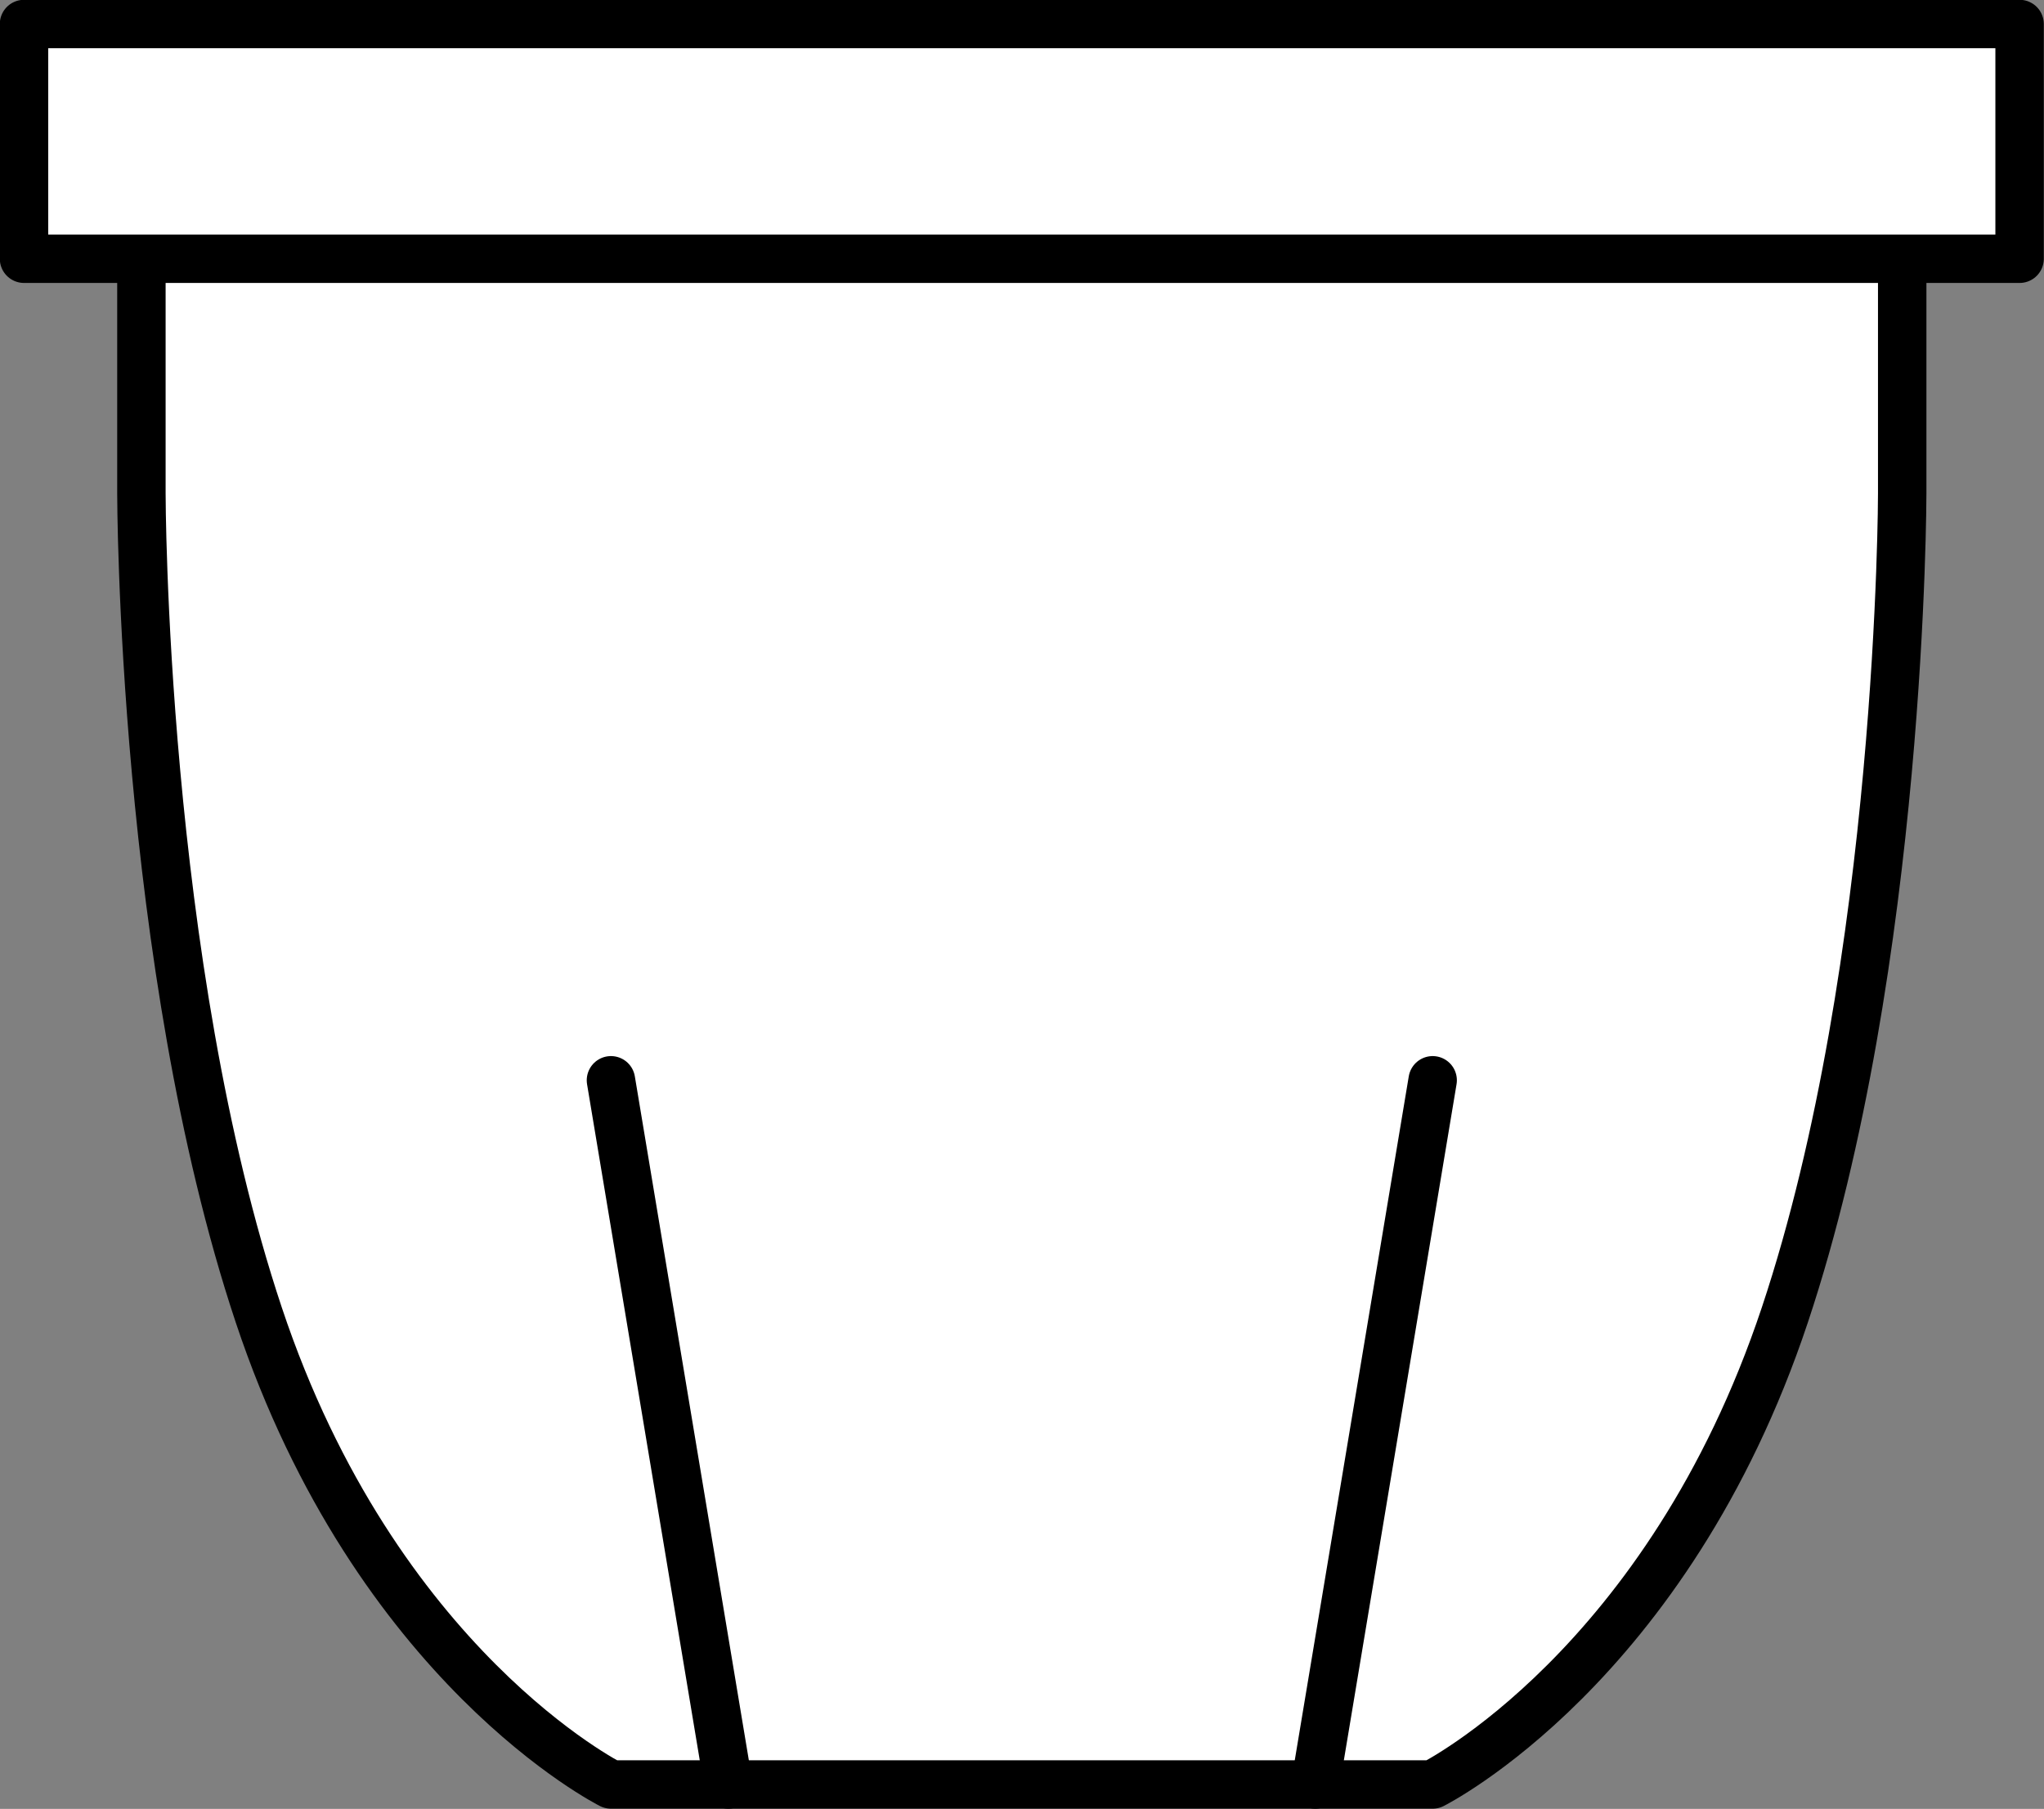<?xml version="1.0" encoding="UTF-8" standalone="no"?>
<svg
   xmlns:dc="http://purl.org/dc/elements/1.1/"
   xmlns:cc="http://creativecommons.org/ns#"
   xmlns:rdf="http://www.w3.org/1999/02/22-rdf-syntax-ns#"
   xmlns:svg="http://www.w3.org/2000/svg"
   xmlns="http://www.w3.org/2000/svg"
   width="5.276mm"
   height="4.67mm"
   viewBox="0 0 5.276 4.67"
   version="1.1"
   id="svg14">
  <rect x="0" y="0" width="5.276" height="4.67" fill="#808080" stroke="none"/>
  <defs
     id="defs18" />
  <g
     style="stroke-linecap:round;stroke-linejoin:round"
     id="g12"
     transform="translate(-0.214,-0.214)">
    <!-- start DynamicDraw object [1], type : FTObjectType::GROUP -->
    <g
       id="g10">
      <!-- group -->
      <!-- start DynamicDraw object [1], type : FTObjectType::POLY -->
      <path
         d="m 0.579,1.488 c 0,0 0,1.212 0.303,2.121 0.303,0.909 0.909,1.212 0.909,1.212 0,0 2.121,0 2.121,0 0,0 0.606,-0.303 0.909,-1.212 0.303,-0.909 0.303,-2.121 0.303,-2.121 0,0 0,-0.606 0,-1.212 0,0 -4.545,0 -4.545,0 0,0.606 0,1.212 0,1.212"
         style="fill:#ffffff;stroke:#000000;stroke-width:0.125"
         id="path2" />
      <!-- end DynamicDraw object [1], type : FTObjectType::POLY -->
      <!-- start DynamicDraw object [2], type : FTObjectType::RECT -->
      <rect
         x="2.549"
         y="-1.996"
         width="0.606"
         height="5.151"
         style="fill:#ffffff;stroke:#000000;stroke-width:0.125"
         transform="rotate(90,2.852,0.579)"
         id="rect4" />
      <!-- end DynamicDraw object [2], type : FTObjectType::RECT -->
      <!-- start DynamicDraw object [3], type : FTObjectType::LINE -->
      <line
         x1="1.791"
         y1="3.003"
         x2="2.094"
         y2="4.821"
         style="fill:#ffffff;stroke:#000000;stroke-width:0.125"
         id="line6" />
      <!-- end DynamicDraw object [3], type : FTObjectType::LINE -->
      <!-- start DynamicDraw object [4], type : FTObjectType::LINE -->
      <line
         x1="3.912"
         y1="3.003"
         x2="3.609"
         y2="4.821"
         style="fill:#ffffff;stroke:#000000;stroke-width:0.125"
         id="line8" />
      <!-- end DynamicDraw object [4], type : FTObjectType::LINE -->
    </g>
    <!-- group -->
    <!-- end DynamicDraw object [1], type : FTObjectType::GROUP -->
  </g>
  <!-- stroke-linecap, etc -->
</svg>

